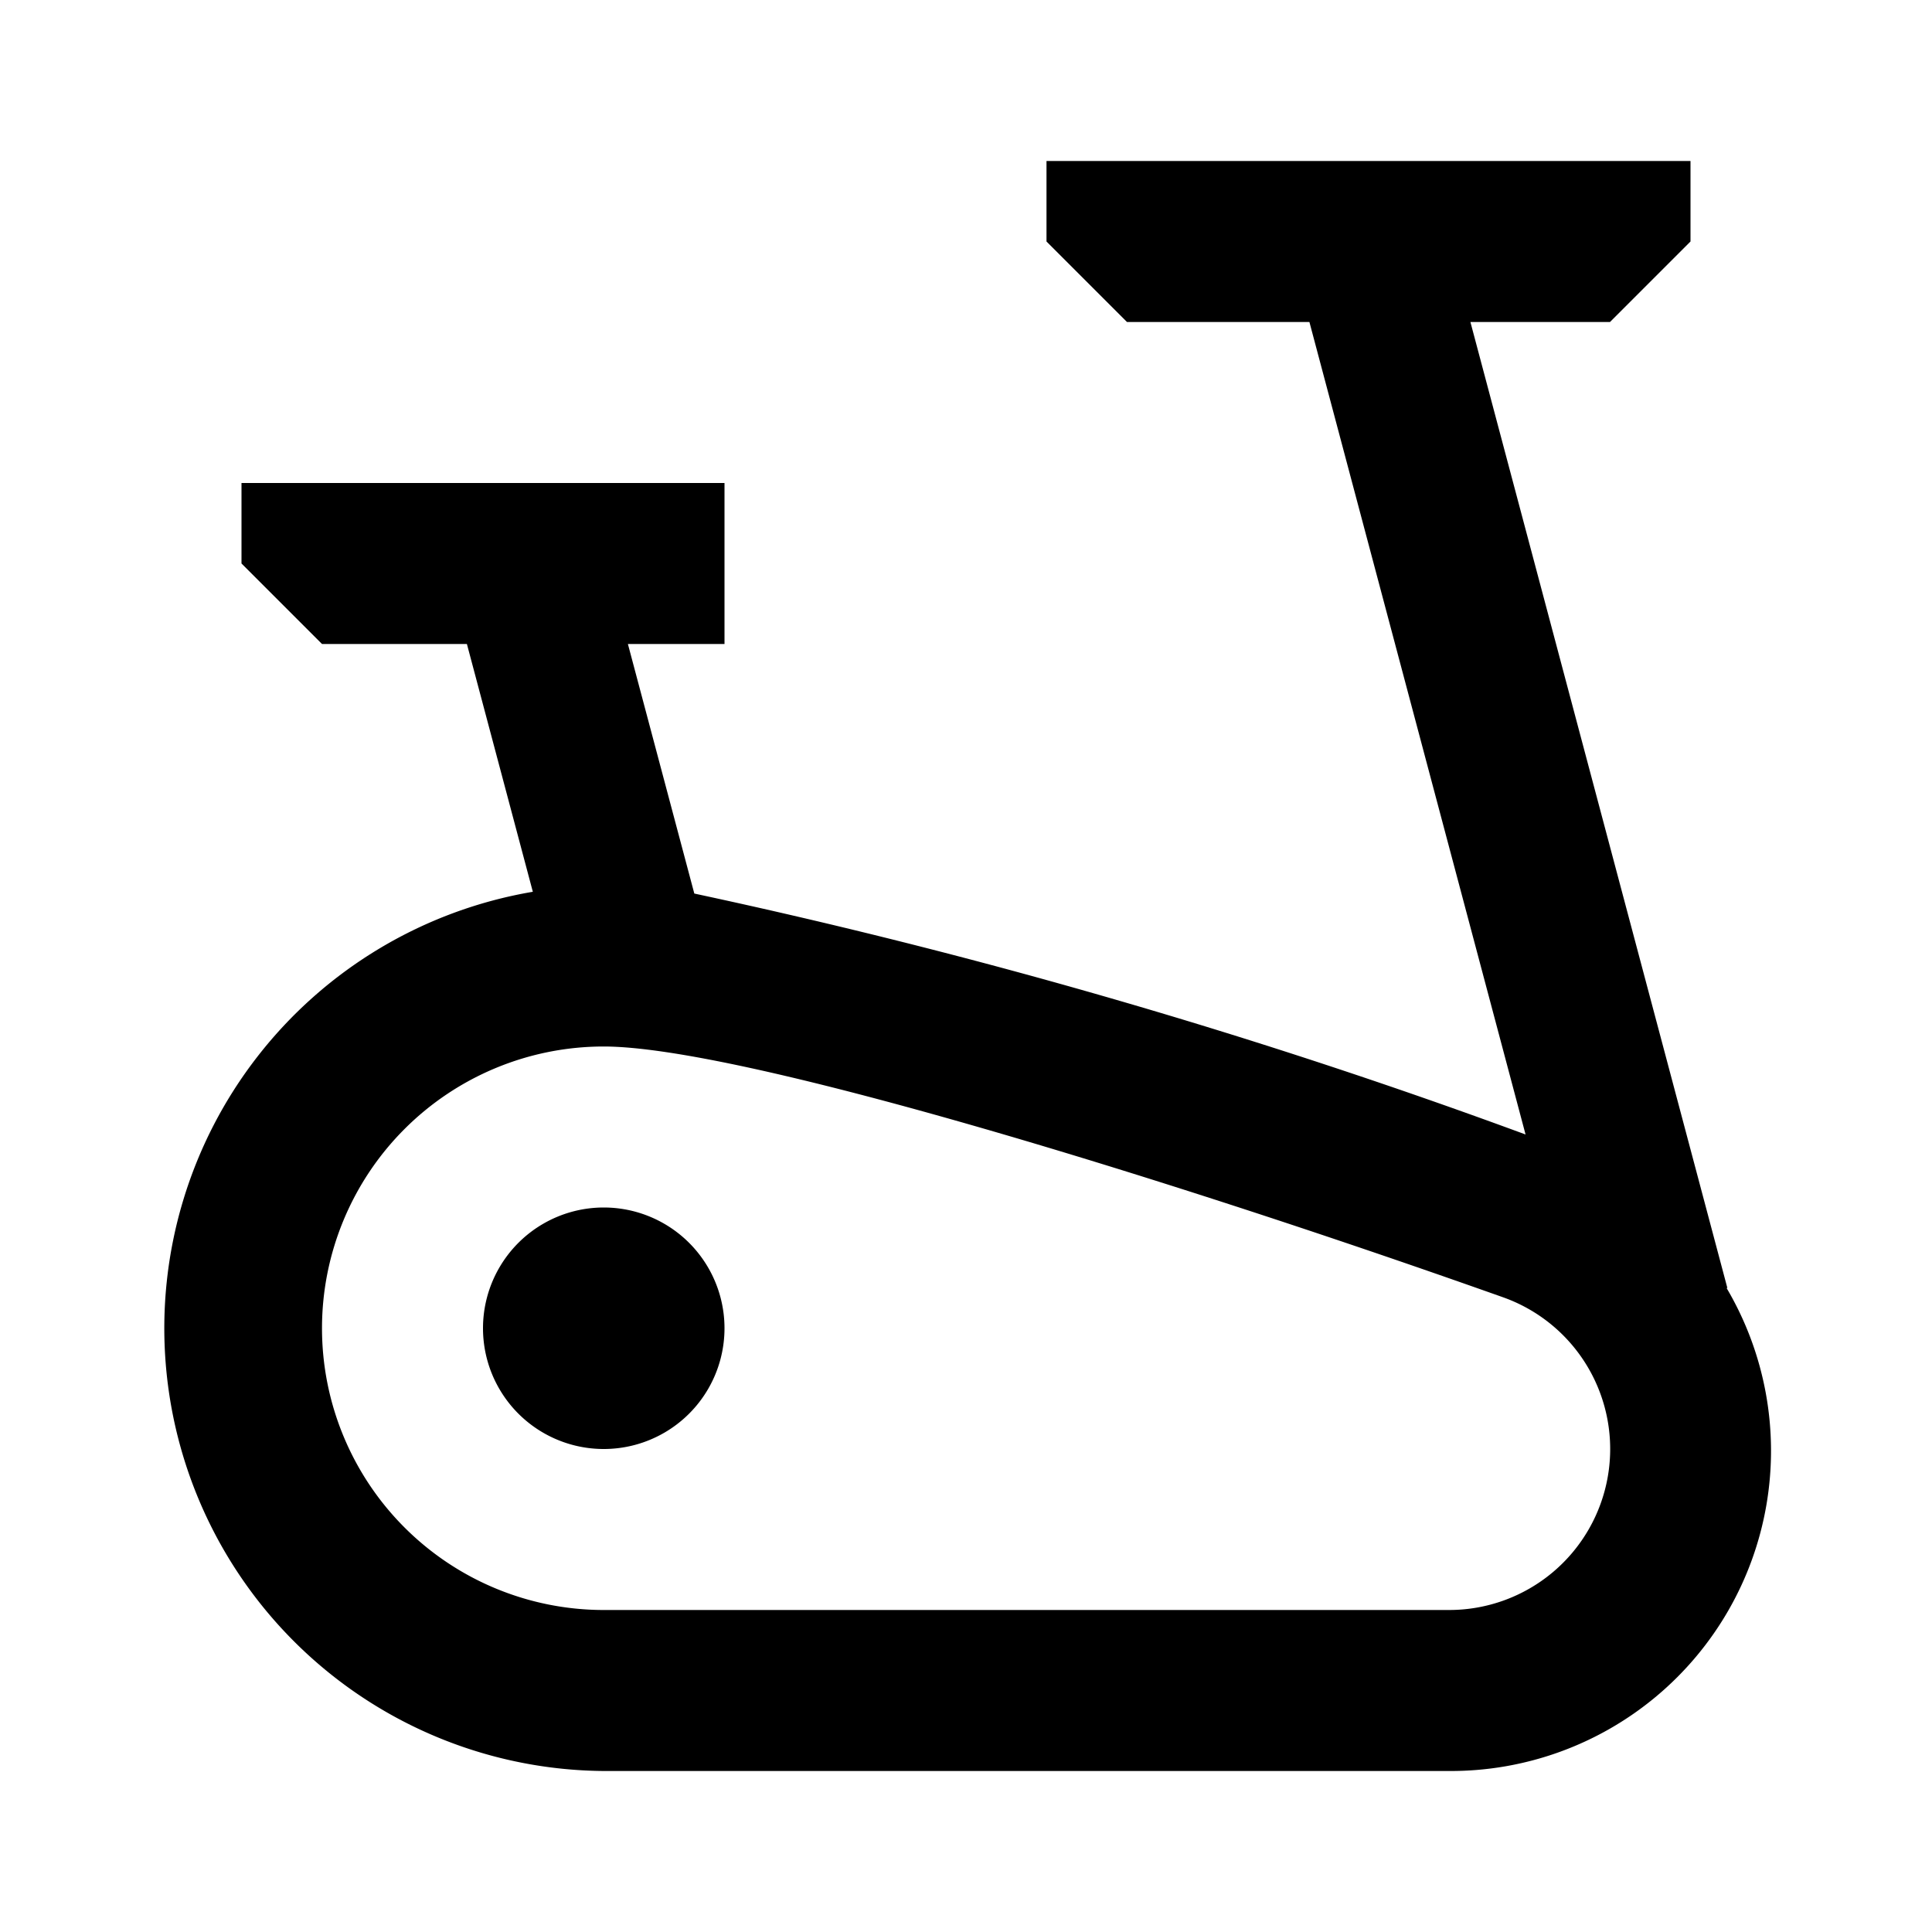<svg width="24" height="24" xmlns="http://www.w3.org/2000/svg"><path d="M21.448 16A3.978 3.978 0 0118 22H7.5a5.5 5.5 0 01-.881-10.922L5.8 8H4L3 7V6h6v2H7.8l.825 3.1a75.686 75.686 0 0110.326 2.993L16.266 4H14l-1-1V2h8v1l-1 1h-1.734l3.192 12h-.01zM18 20a2 2 0 00.665-3.887C14.279 14.557 9.152 13 7.5 13a3.5 3.5 0 000 7H18zM7.5 18a1.5 1.5 0 110-3 1.5 1.5 0 010 3z"/></svg>
